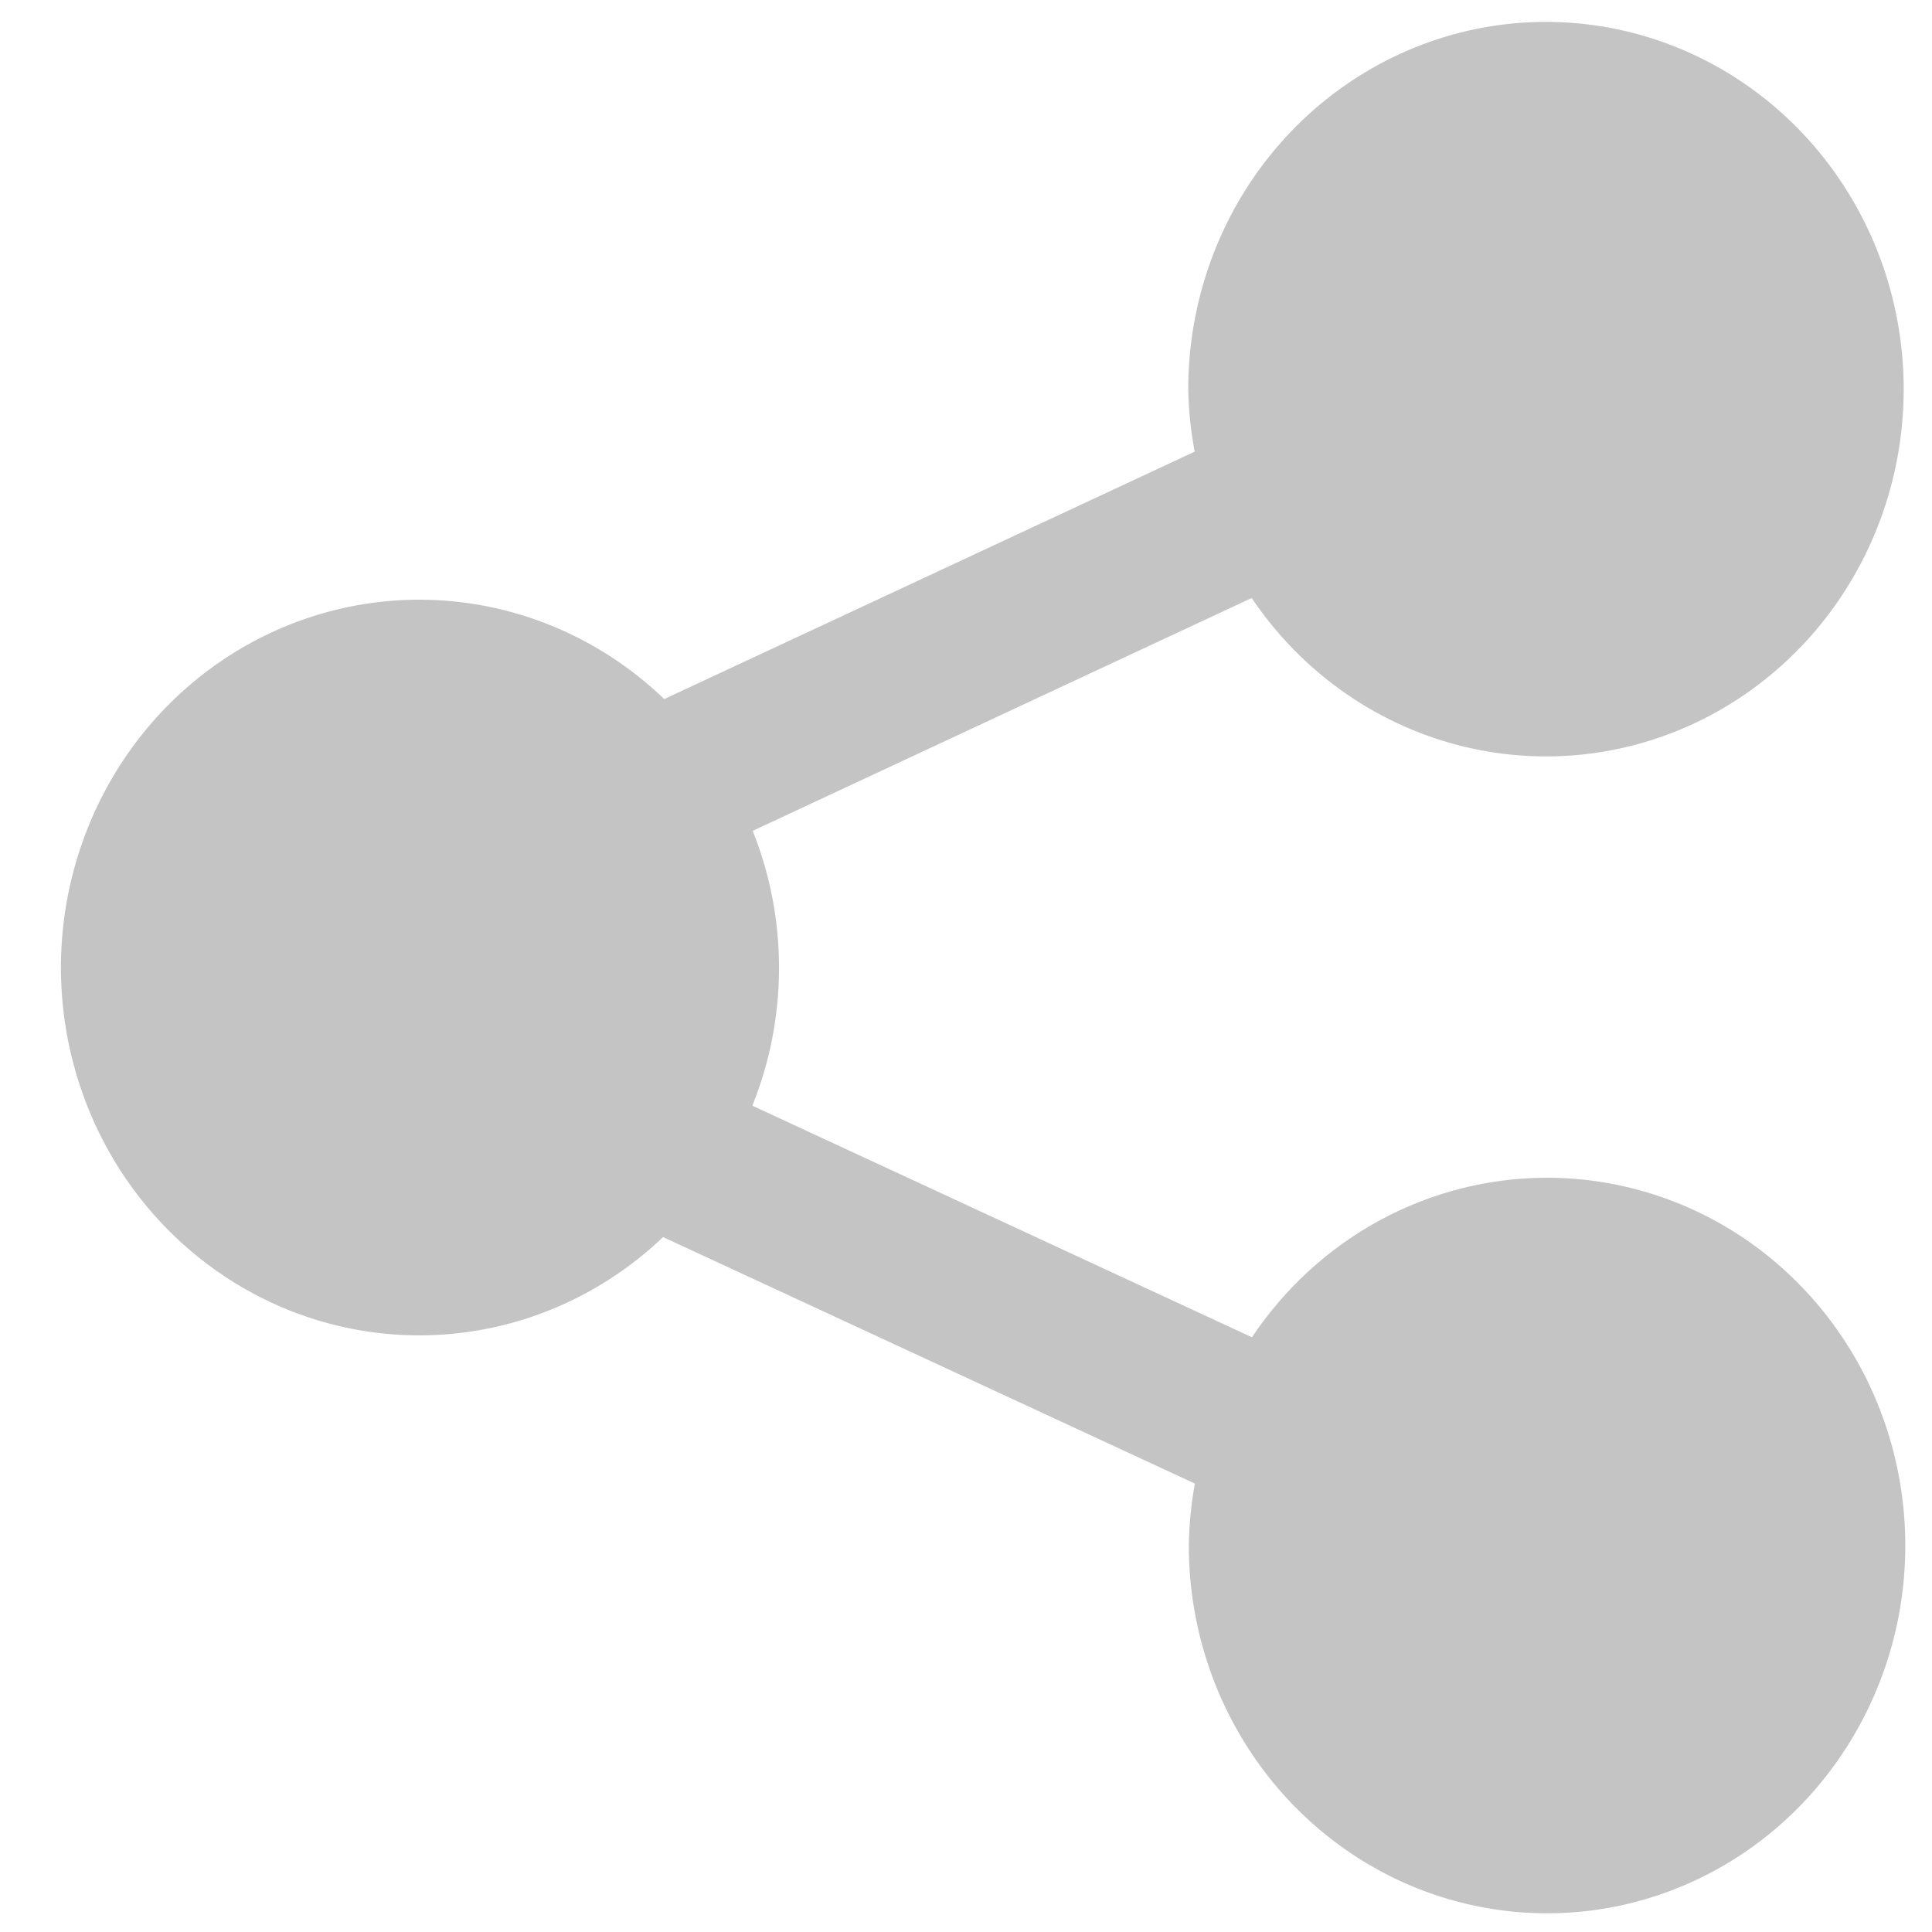 <svg width="30" height="30" viewBox="0 0 30 30" fill="none" xmlns="http://www.w3.org/2000/svg">
<path d="M24.017 18.288C23.115 18.289 22.228 18.515 21.43 18.946C20.633 19.378 19.95 20.002 19.44 20.765L11.682 17.169C12.233 15.803 12.235 14.269 11.688 12.901L19.436 9.286C20.192 10.408 21.314 11.214 22.599 11.56C23.885 11.905 25.248 11.766 26.442 11.168C27.636 10.569 28.582 9.552 29.107 8.299C29.633 7.046 29.704 5.642 29.307 4.34C28.91 3.038 28.072 1.926 26.945 1.204C25.817 0.482 24.475 0.199 23.162 0.406C21.849 0.614 20.652 1.297 19.787 2.333C18.923 3.368 18.449 4.688 18.451 6.052C18.457 6.375 18.491 6.696 18.551 7.013L10.314 10.855C9.523 10.095 8.533 9.588 7.465 9.397C6.397 9.206 5.298 9.339 4.303 9.781C3.308 10.222 2.46 10.952 1.864 11.882C1.268 12.811 0.949 13.899 0.946 15.011C0.944 16.124 1.258 17.213 1.85 18.145C2.443 19.077 3.287 19.811 4.28 20.257C5.274 20.703 6.372 20.841 7.441 20.655C8.509 20.469 9.502 19.967 10.296 19.209L18.554 23.037C18.496 23.354 18.465 23.675 18.46 23.998C18.459 25.127 18.786 26.232 19.397 27.171C20.008 28.11 20.877 28.842 21.893 29.275C22.91 29.707 24.028 29.82 25.108 29.6C26.187 29.38 27.178 28.836 27.956 28.037C28.734 27.238 29.264 26.221 29.479 25.113C29.693 24.005 29.583 22.857 29.162 21.813C28.741 20.769 28.027 19.878 27.113 19.25C26.198 18.623 25.122 18.288 24.021 18.288H24.017Z" fill="#C4C4C4"/>
</svg>
